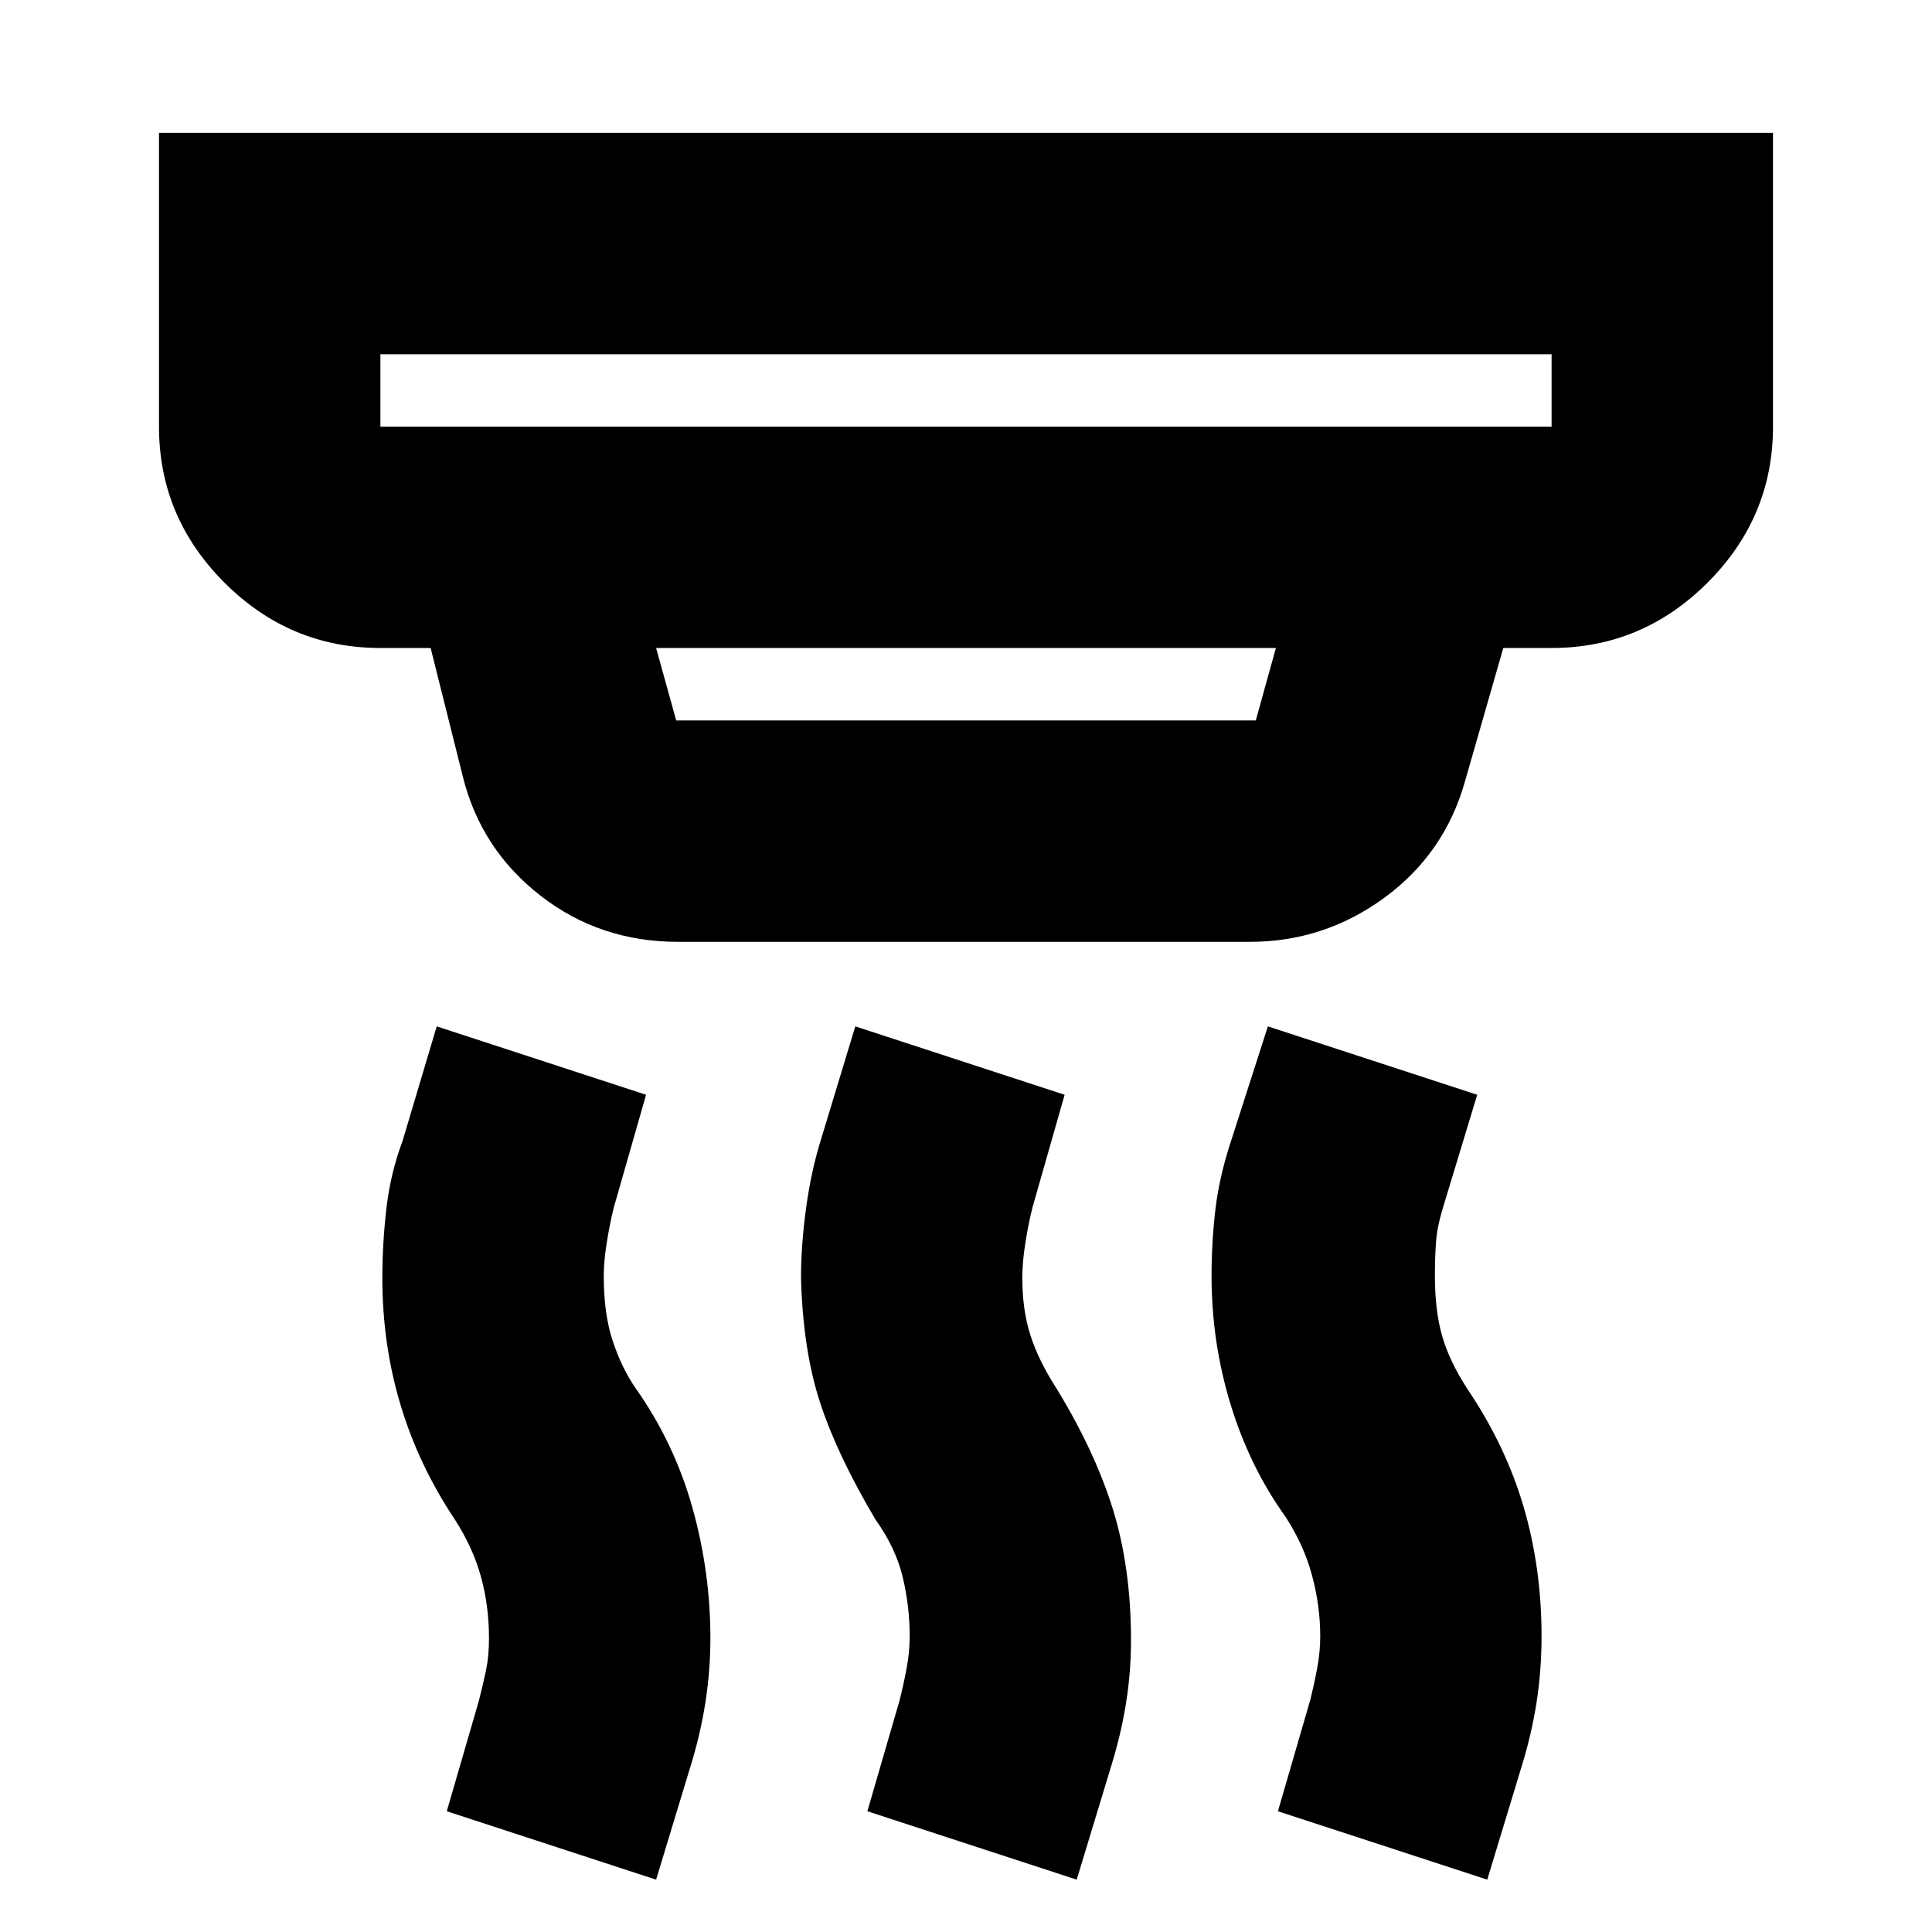 <svg xmlns="http://www.w3.org/2000/svg" height="20" width="20"><path d="M3.938 4.417h12.124v-.75H3.938v.75ZM7 7.458h6l.208-.75H6.792l.208.75Zm4.146 12-2.167-.708.333-1.146q.042-.166.073-.333.032-.167.032-.333 0-.313-.073-.615t-.282-.594q-.395-.667-.572-1.208-.178-.542-.198-1.292 0-.333.052-.719.052-.385.156-.718l.354-1.167 2.167.708-.333 1.167q-.042.167-.073.365-.032.197-.032.364 0 .333.084.594.083.26.271.552.395.646.583 1.25.187.604.187 1.354 0 .333-.052.656t-.156.657Zm-4.354 0-2.167-.708.333-1.146q.042-.166.073-.312.031-.146.031-.334 0-.333-.083-.635t-.271-.594q-.375-.562-.562-1.187-.188-.625-.188-1.313 0-.354.042-.719.042-.364.167-.698l.354-1.187 2.167.708-.334 1.167q-.042.167-.073.365-.031.197-.031.343 0 .396.094.677.094.282.239.49.396.563.584 1.229.187.667.187 1.354 0 .334-.052.667t-.156.667Zm8.604 0-2.167-.708.333-1.146q.042-.166.073-.333.032-.167.032-.333 0-.313-.084-.626-.083-.312-.271-.604-.374-.52-.572-1.166-.198-.646-.198-1.334 0-.354.041-.698.042-.343.167-.718l.375-1.167 2.167.708-.354 1.167q-.063.208-.073.365-.011.156-.011.343 0 .354.073.615.073.26.261.552.395.583.583 1.219.187.635.187 1.344 0 .354-.052.687-.052.333-.156.667ZM7.021 9.75q-.813 0-1.427-.479-.615-.479-.802-1.229l-.334-1.334h-.52q-.938 0-1.615-.677t-.677-1.614V1.375h16.708v3.042q0 .937-.677 1.614t-1.615.677h-.5l-.395 1.375q-.209.75-.834 1.209-.625.458-1.395.458ZM3.938 4.417v-.75.75Z"/></svg>
